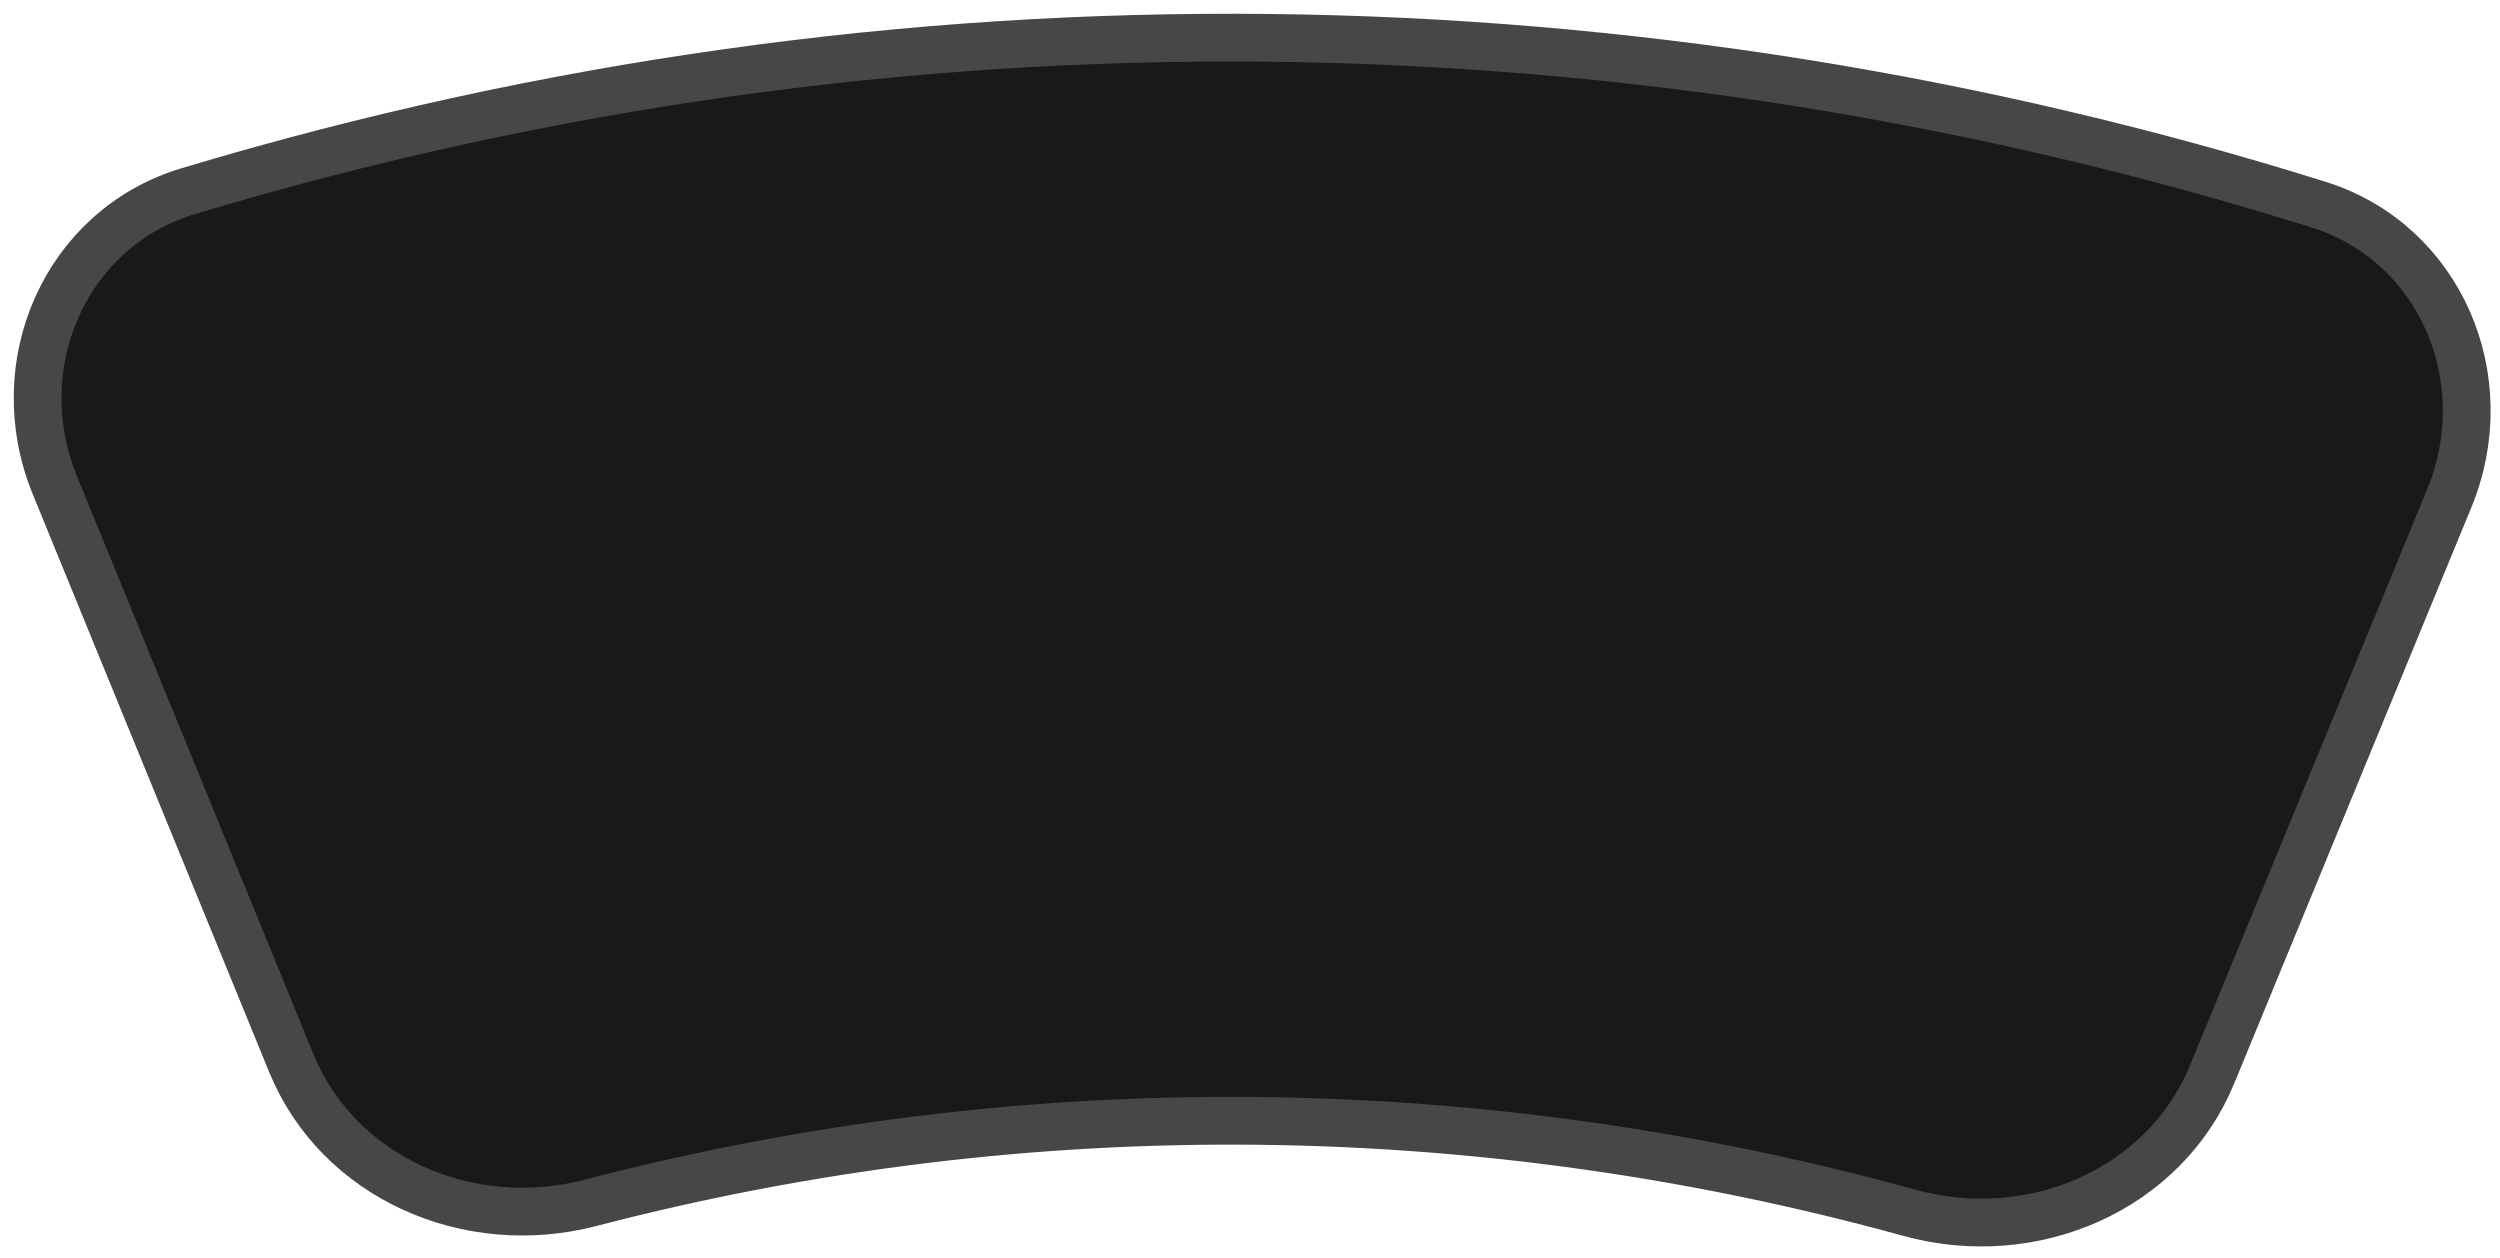<svg width="157" height="79" viewBox="0 0 157 79" fill="none" xmlns="http://www.w3.org/2000/svg">
<path d="M11.814 12.007C56.736 -1.501 103.203 -0.447 145.608 12.851C153.231 15.241 156.91 23.776 153.814 31.296L138.92 67.474C135.935 74.726 127.656 78.298 119.922 76.165C93.44 68.861 64.93 68.283 37.074 75.541C29.385 77.544 21.233 73.945 18.292 66.757L3.447 30.474C0.348 22.899 4.115 14.322 11.814 12.007Z" fill="#191919" stroke="#474747" stroke-width="3"/>
</svg>
